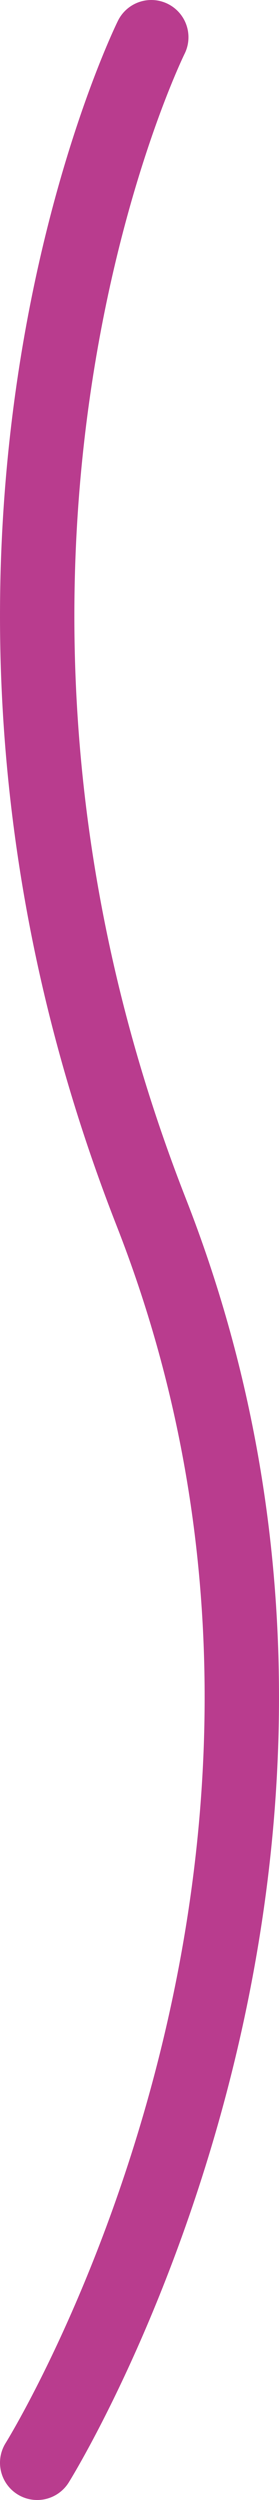<?xml version="1.0" encoding="UTF-8"?>
<svg id="Ebene_2" data-name="Ebene 2" xmlns="http://www.w3.org/2000/svg" viewBox="0 0 75.04 671.19">
  <defs>
    <style>
      .cls-1 {
        fill: none;
        stroke: #b93c8e;
        stroke-linecap: round;
        stroke-miterlimit: 10;
        stroke-width: 20px;
      }
    </style>
  </defs>
  <g id="Ebene_1-2" data-name="Ebene 1">
    <path class="cls-1" d="m40.69,10s-69.05,139.29,0,315.48c69.05,176.19-30.69,335.71-30.69,335.71"/>
  </g>
</svg>